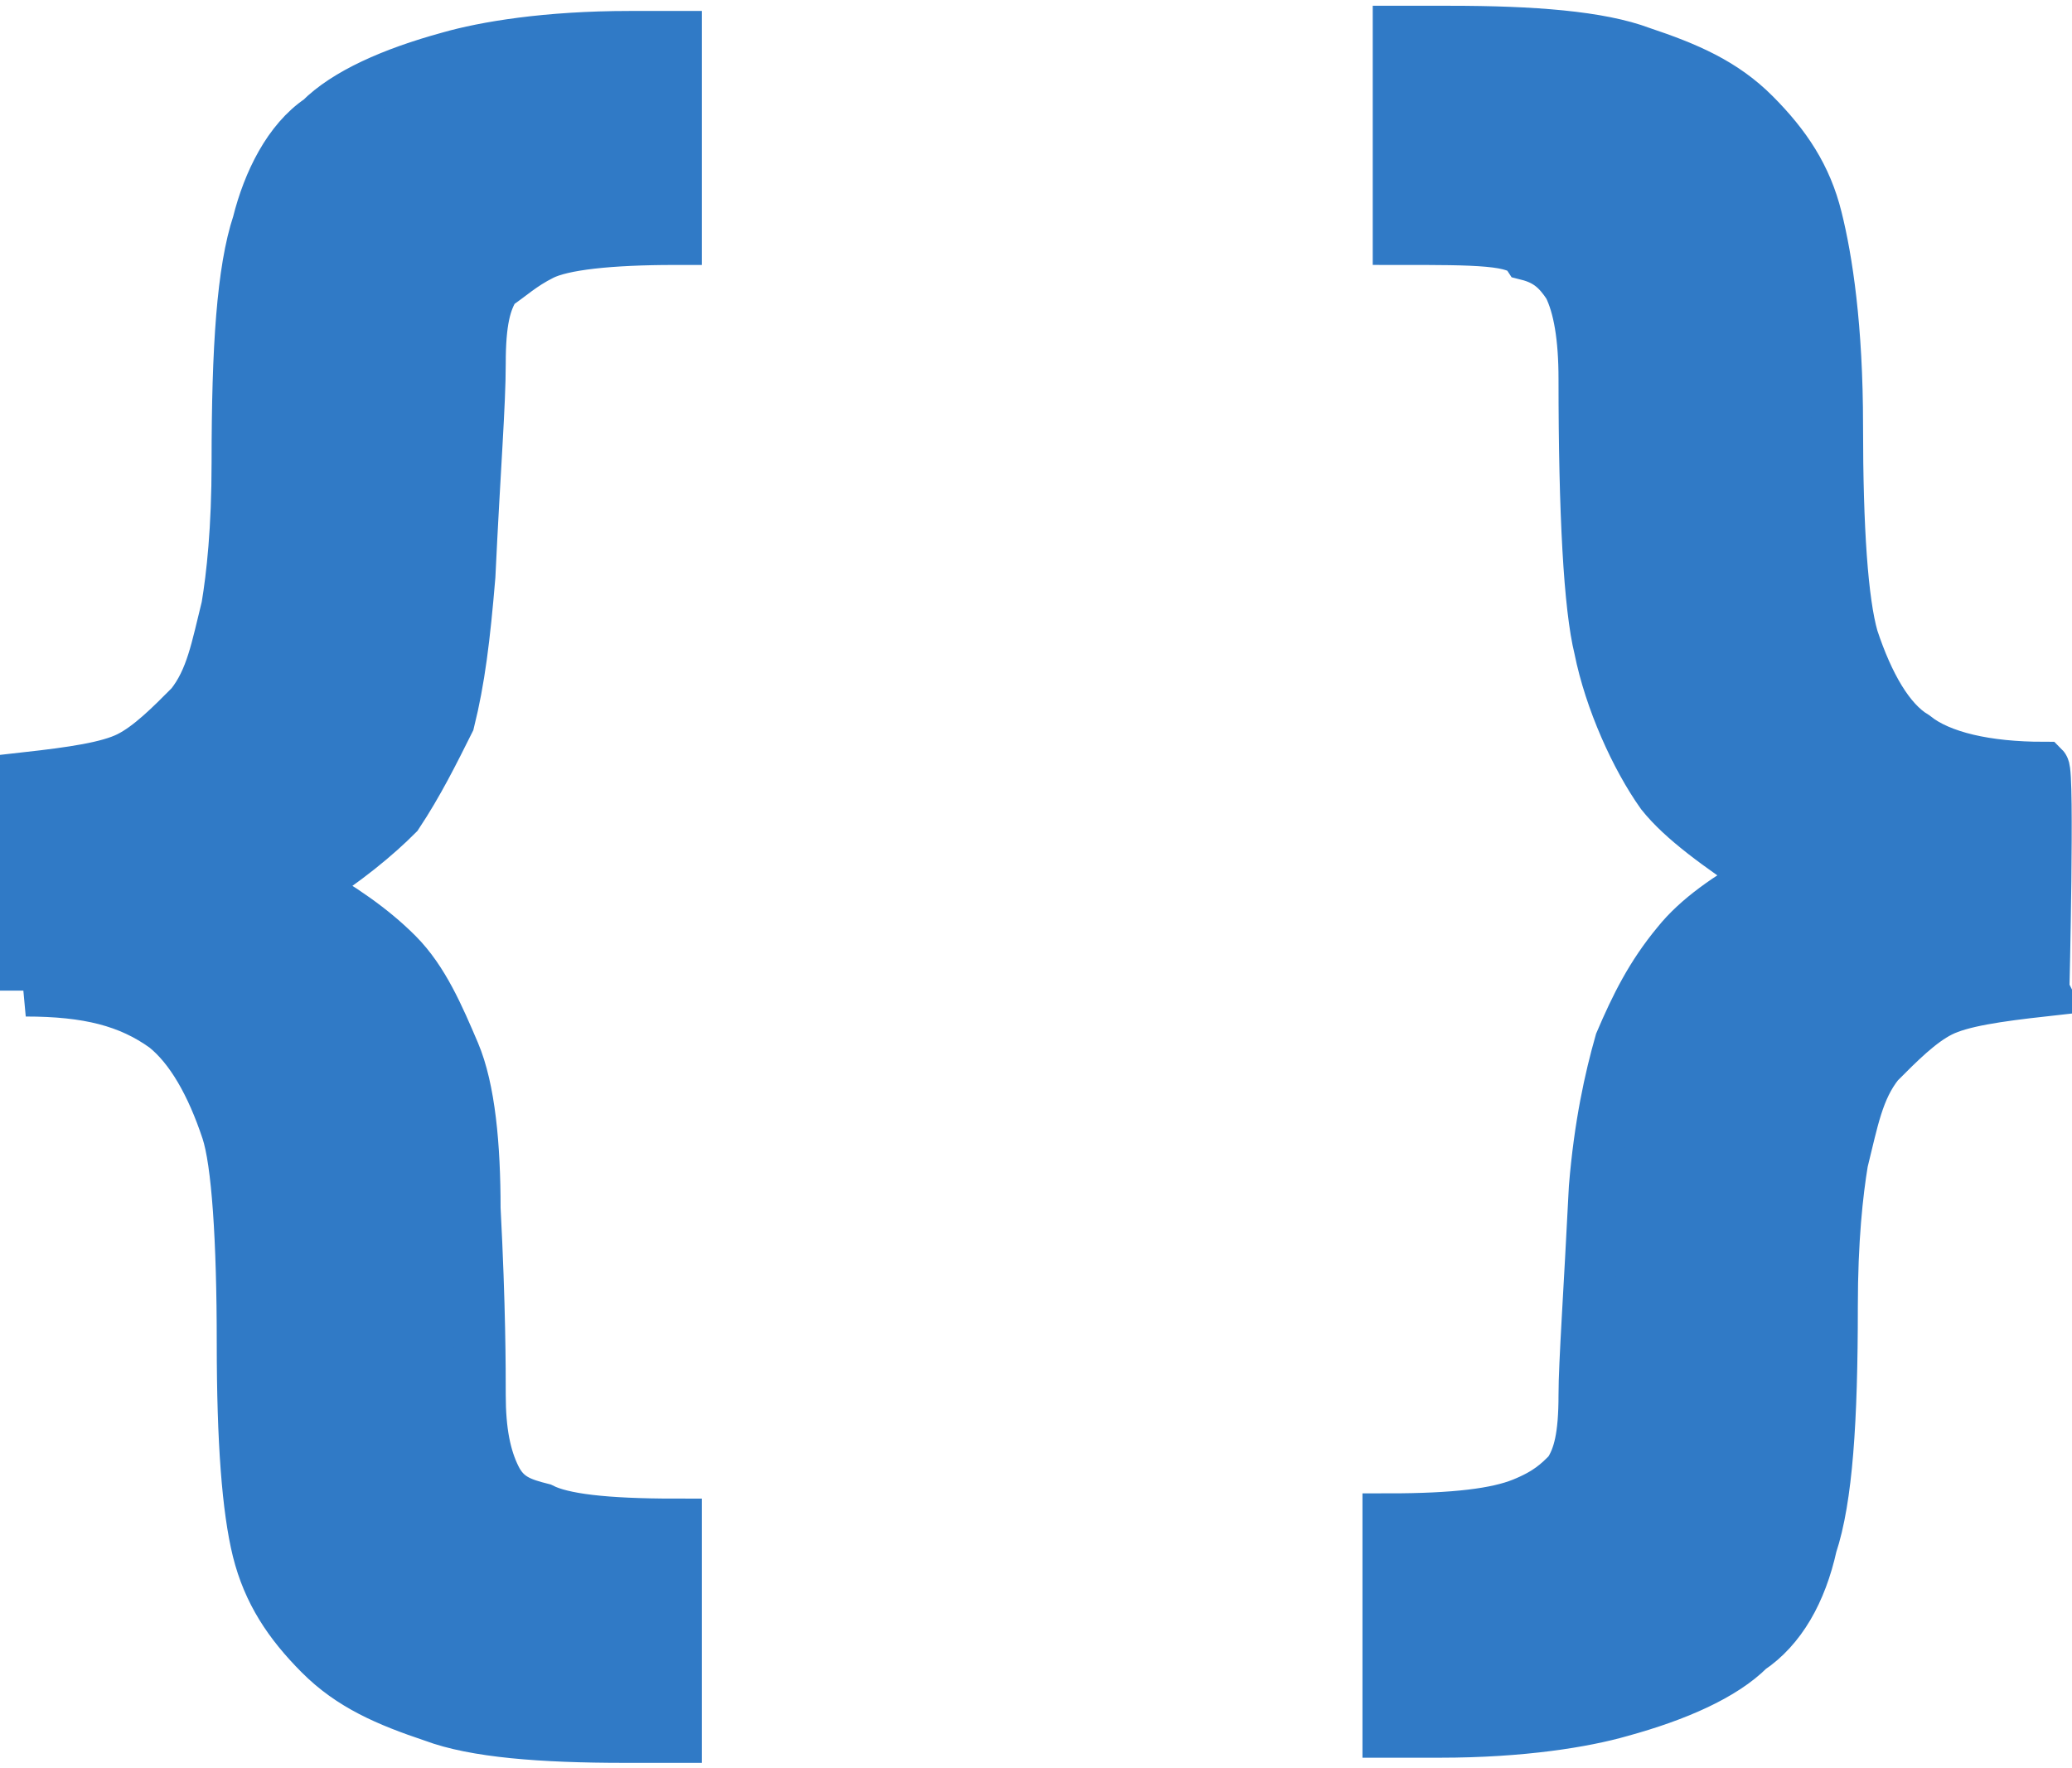 <svg height="64" width="75" xmlns="http://www.w3.org/2000/svg"><path d="M.5 19v-4.1c.9-.1 1.6-.2 2-.4.4-.2.8-.6 1.2-1.001.4-.5.5-1.1.7-1.9.1-.6.2-1.499.2-2.799 0-2.201.1-3.7.4-4.6.2-.8.6-1.6 1.2-2 .5-.5 1.4-.9 2.5-1.2.7-.2 1.9-.4 3.5-.4h.9v3.9c-1.3 0-2.2.1-2.6.3-.4.2-.6.4-.9.6-.2.3-.3.7-.3 1.501 0 .8-.1 2-.2 4.099-.101 1.2-.2 2-.4 2.801-.301.6-.6 1.2-1 1.8-.4.4-1 .9-1.8 1.399.7.4 1.3.8 1.8 1.3s.8 1.2 1.1 1.899c.3.702.4 1.802.4 3.001.1 1.9.1 3.1.1 3.599 0 .702.1 1.202.3 1.602.2.4.5.5.9.6.4.2 1.2.3 2.6.3v4.098h-1c-1.6 0-2.9-.1-3.701-.4-.9-.3-1.6-.6-2.2-1.2-.6-.6-.999-1.2-1.2-1.999-.198-.8-.299-2.1-.299-4 0-2-.1-3.5-.3-4.1-.3-.9-.7-1.601-1.201-2-.698-.5-1.5-.7-2.7-.7zm39.1 0c-.9.1-1.6.2-2 .4s-.8.6-1.2 1.001c-.4.5-.5 1.1-.7 1.9-.099.6-.2 1.499-.2 2.799 0 2.201-.1 3.7-.4 4.6-.2.9-.6 1.6-1.2 2-.5.5-1.4.9-2.5 1.2-.7.2-1.9.4-3.5.4h-.999v-4.1c1.298 0 2.1-.1 2.599-.3s.7-.4.899-.6c.2-.3.301-.7.301-1.501 0-.6.1-2 .2-3.999.099-1.2.3-2.1.5-2.8.3-.7.6-1.3 1.1-1.9.4-.5 1-.9 1.7-1.3-.901-.6-1.6-1.1-2-1.6-.5-.7-1-1.801-1.201-2.8-.199-.8-.299-2.6-.299-5.2 0-.8-.1-1.4-.301-1.8-.199-.3-.4-.5-.799-.6-.2-.3-1-.3-2.5-.3v-4h.999c1.602 0 2.9.1 3.7.4.902.3 1.6.6 2.2 1.2.6.6 1.002 1.2 1.2 2 .201.8.402 2.1.402 4 0 2 .098 3.4.299 4.1.299.9.7 1.601 1.2 1.9.5.4 1.401.6 2.5.6.1.1 0 4.3 0 4.3zm0 0" fill="#307ac6" stroke="#307ac6" stroke-miterlimit="10" transform="matrix(1.868 0 0 1.876 0 .209)"/></svg>